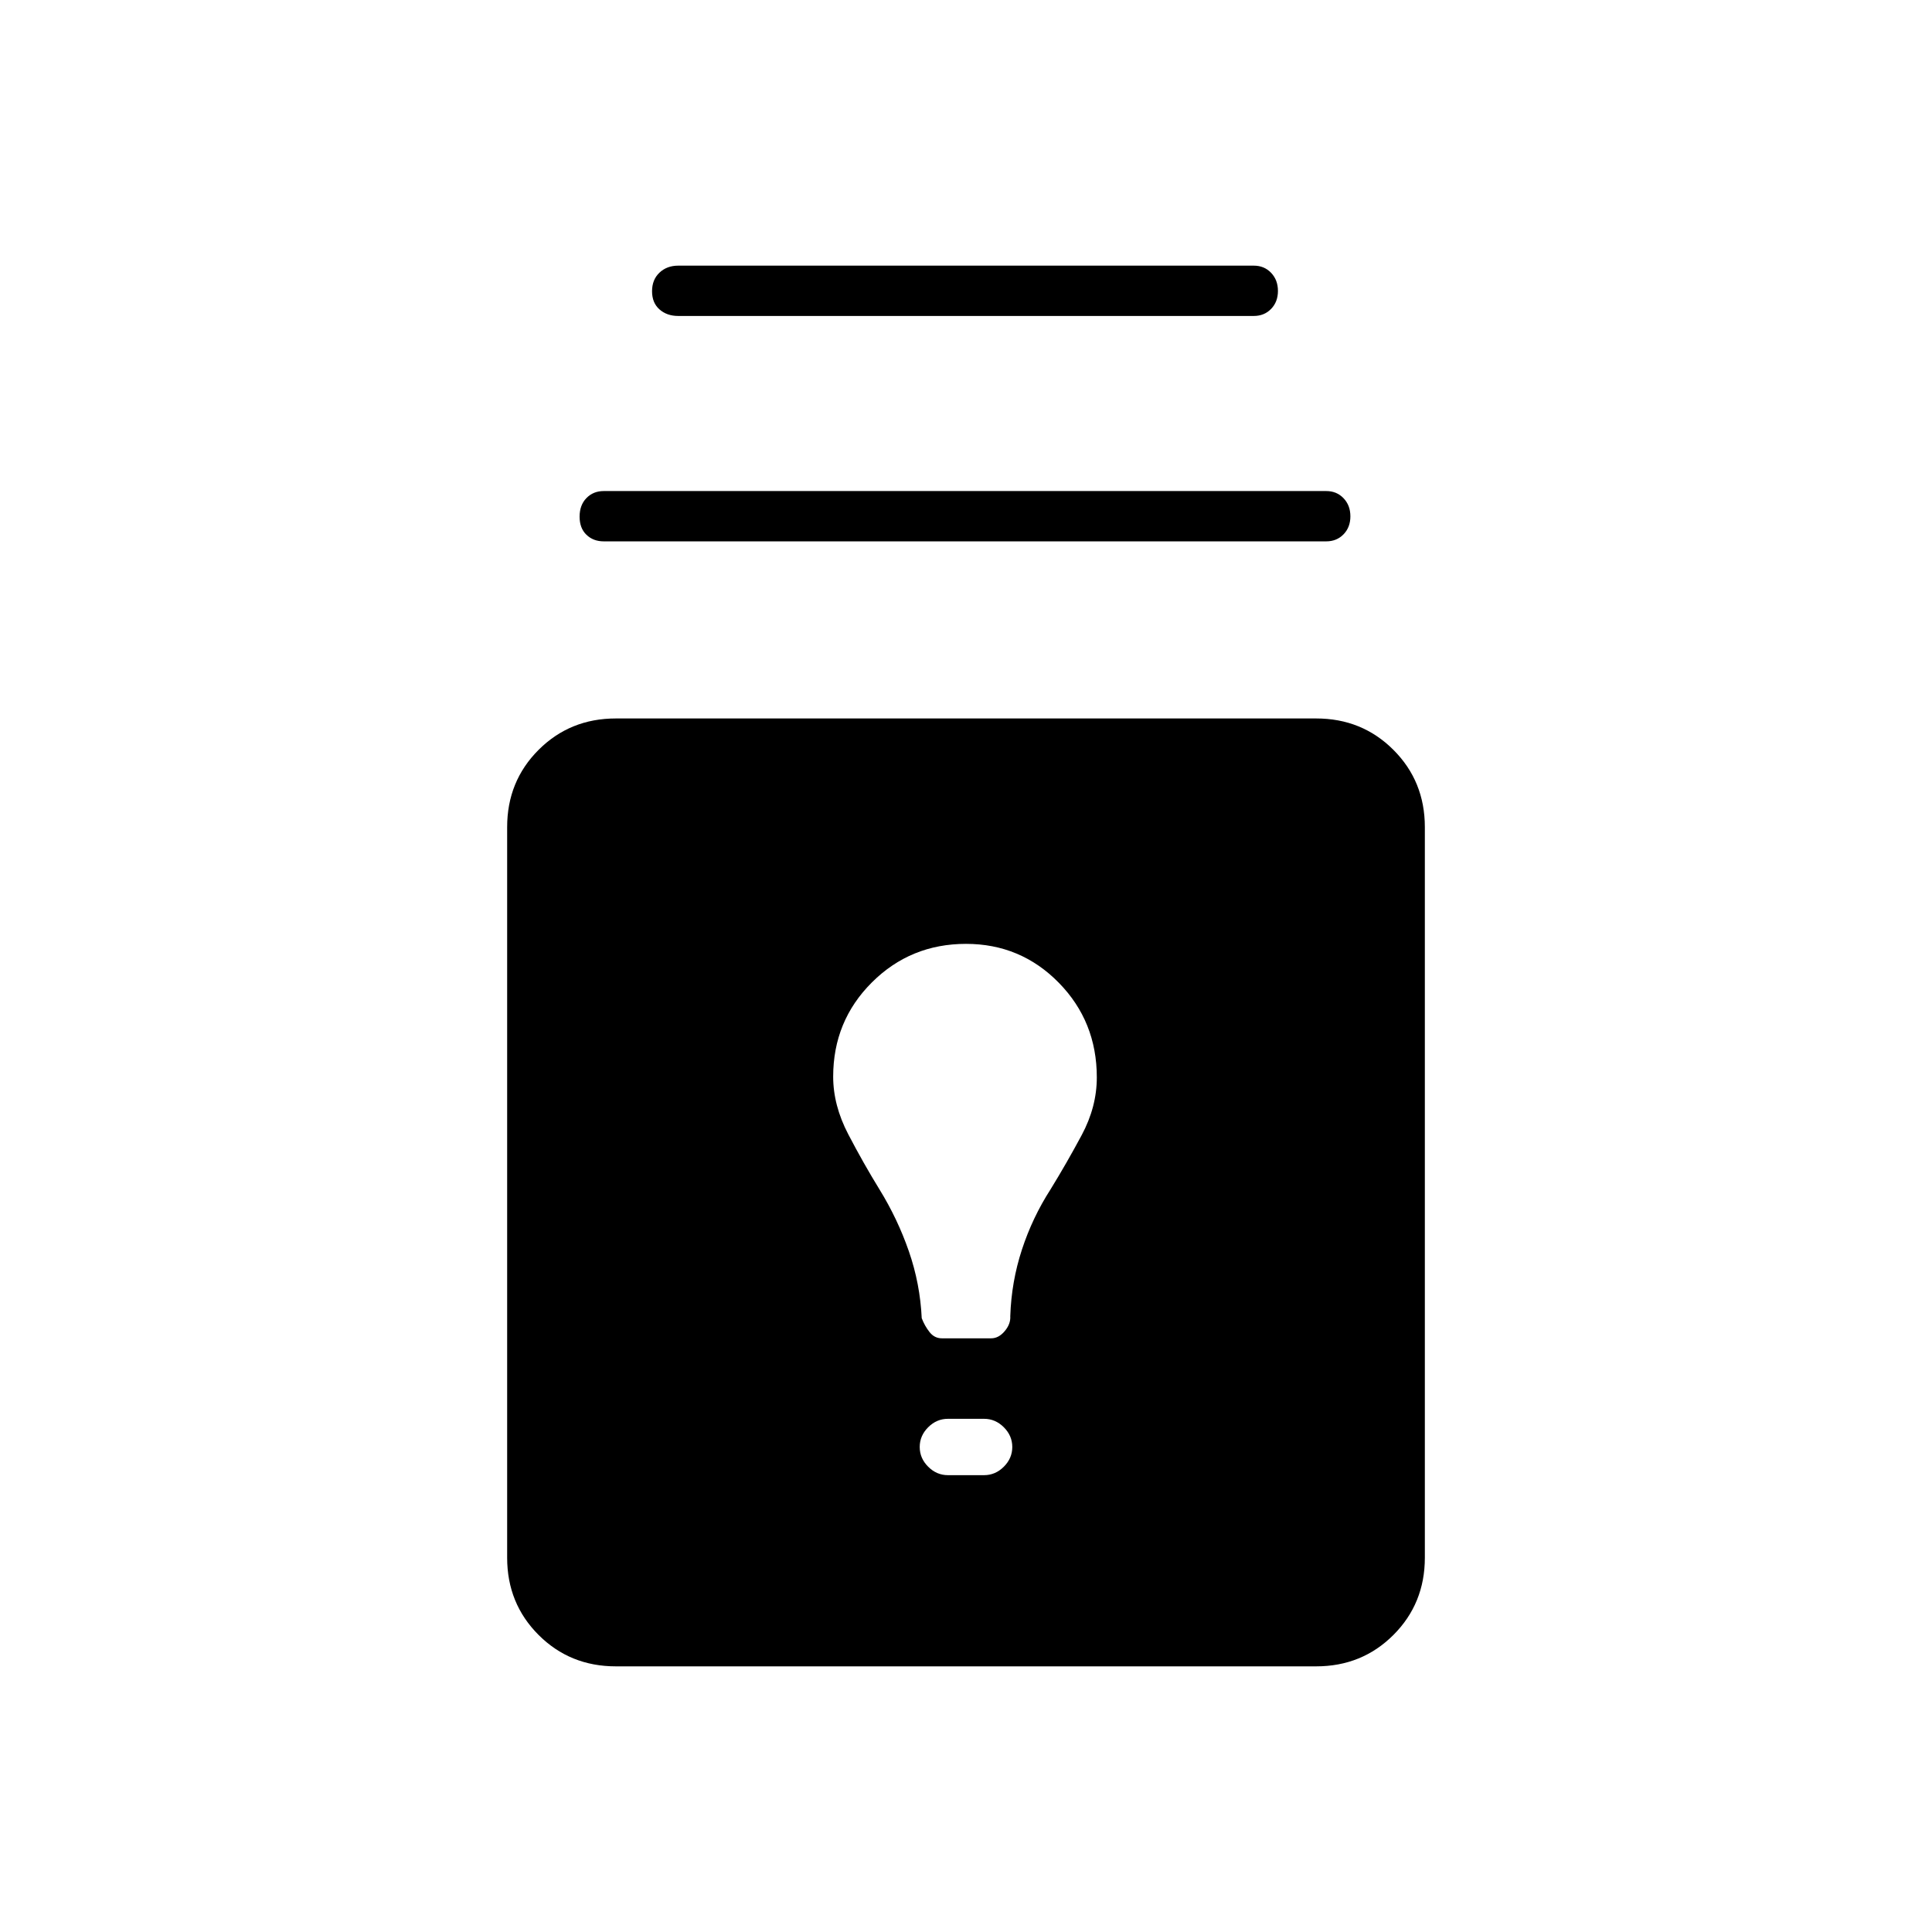 <svg xmlns="http://www.w3.org/2000/svg" width="48" height="48" viewBox="0 -960 960 960"><path d="M306-132q-22.77 0-38.39-15.61Q252-163.23 252-186v-363q0-22.78 15.61-38.39Q283.23-603 306-603h348q22.78 0 38.39 15.61T708-549v363q0 22.77-15.61 38.39Q676.78-132 654-132H306Zm165-95h18q5.6 0 9.8-4.2 4.2-4.2 4.2-9.8 0-5.6-4.2-9.8-4.2-4.2-9.8-4.2h-18q-5.6 0-9.8 4.2-4.2 4.2-4.2 9.8 0 5.6 4.2 9.8 4.2 4.2 9.8 4.2Zm-3-68h24.5q3.75 0 6.75-3.58 3-3.57 2.75-7.42.57-17.15 5.79-33.08Q513-355 522-369q8-13 15.5-27t7.5-28.65q0-27.8-18.93-47.07Q507.14-491 480-491q-27.56 0-46.78 19.17Q414-452.65 414-425q0 14.24 7.5 28.62T437-369q9.04 14.67 14.62 30.78Q457.2-322.1 458-305q1.47 3.85 3.9 6.92 2.43 3.08 6.1 3.08ZM300-691q-5.2 0-8.6-3.27-3.4-3.26-3.4-9.01 0-5.74 3.4-9.23T300-716h359q5.2 0 8.6 3.56 3.4 3.56 3.4 9 0 5.44-3.4 8.94-3.4 3.5-8.6 3.5H300Zm37-112q-5.63 0-9.32-3.27-3.68-3.26-3.68-9.01 0-5.74 3.68-9.23Q331.37-828 337-828h286q5.2 0 8.6 3.56 3.4 3.56 3.4 9 0 5.44-3.4 8.94-3.4 3.5-8.6 3.5H337Z"/></svg>